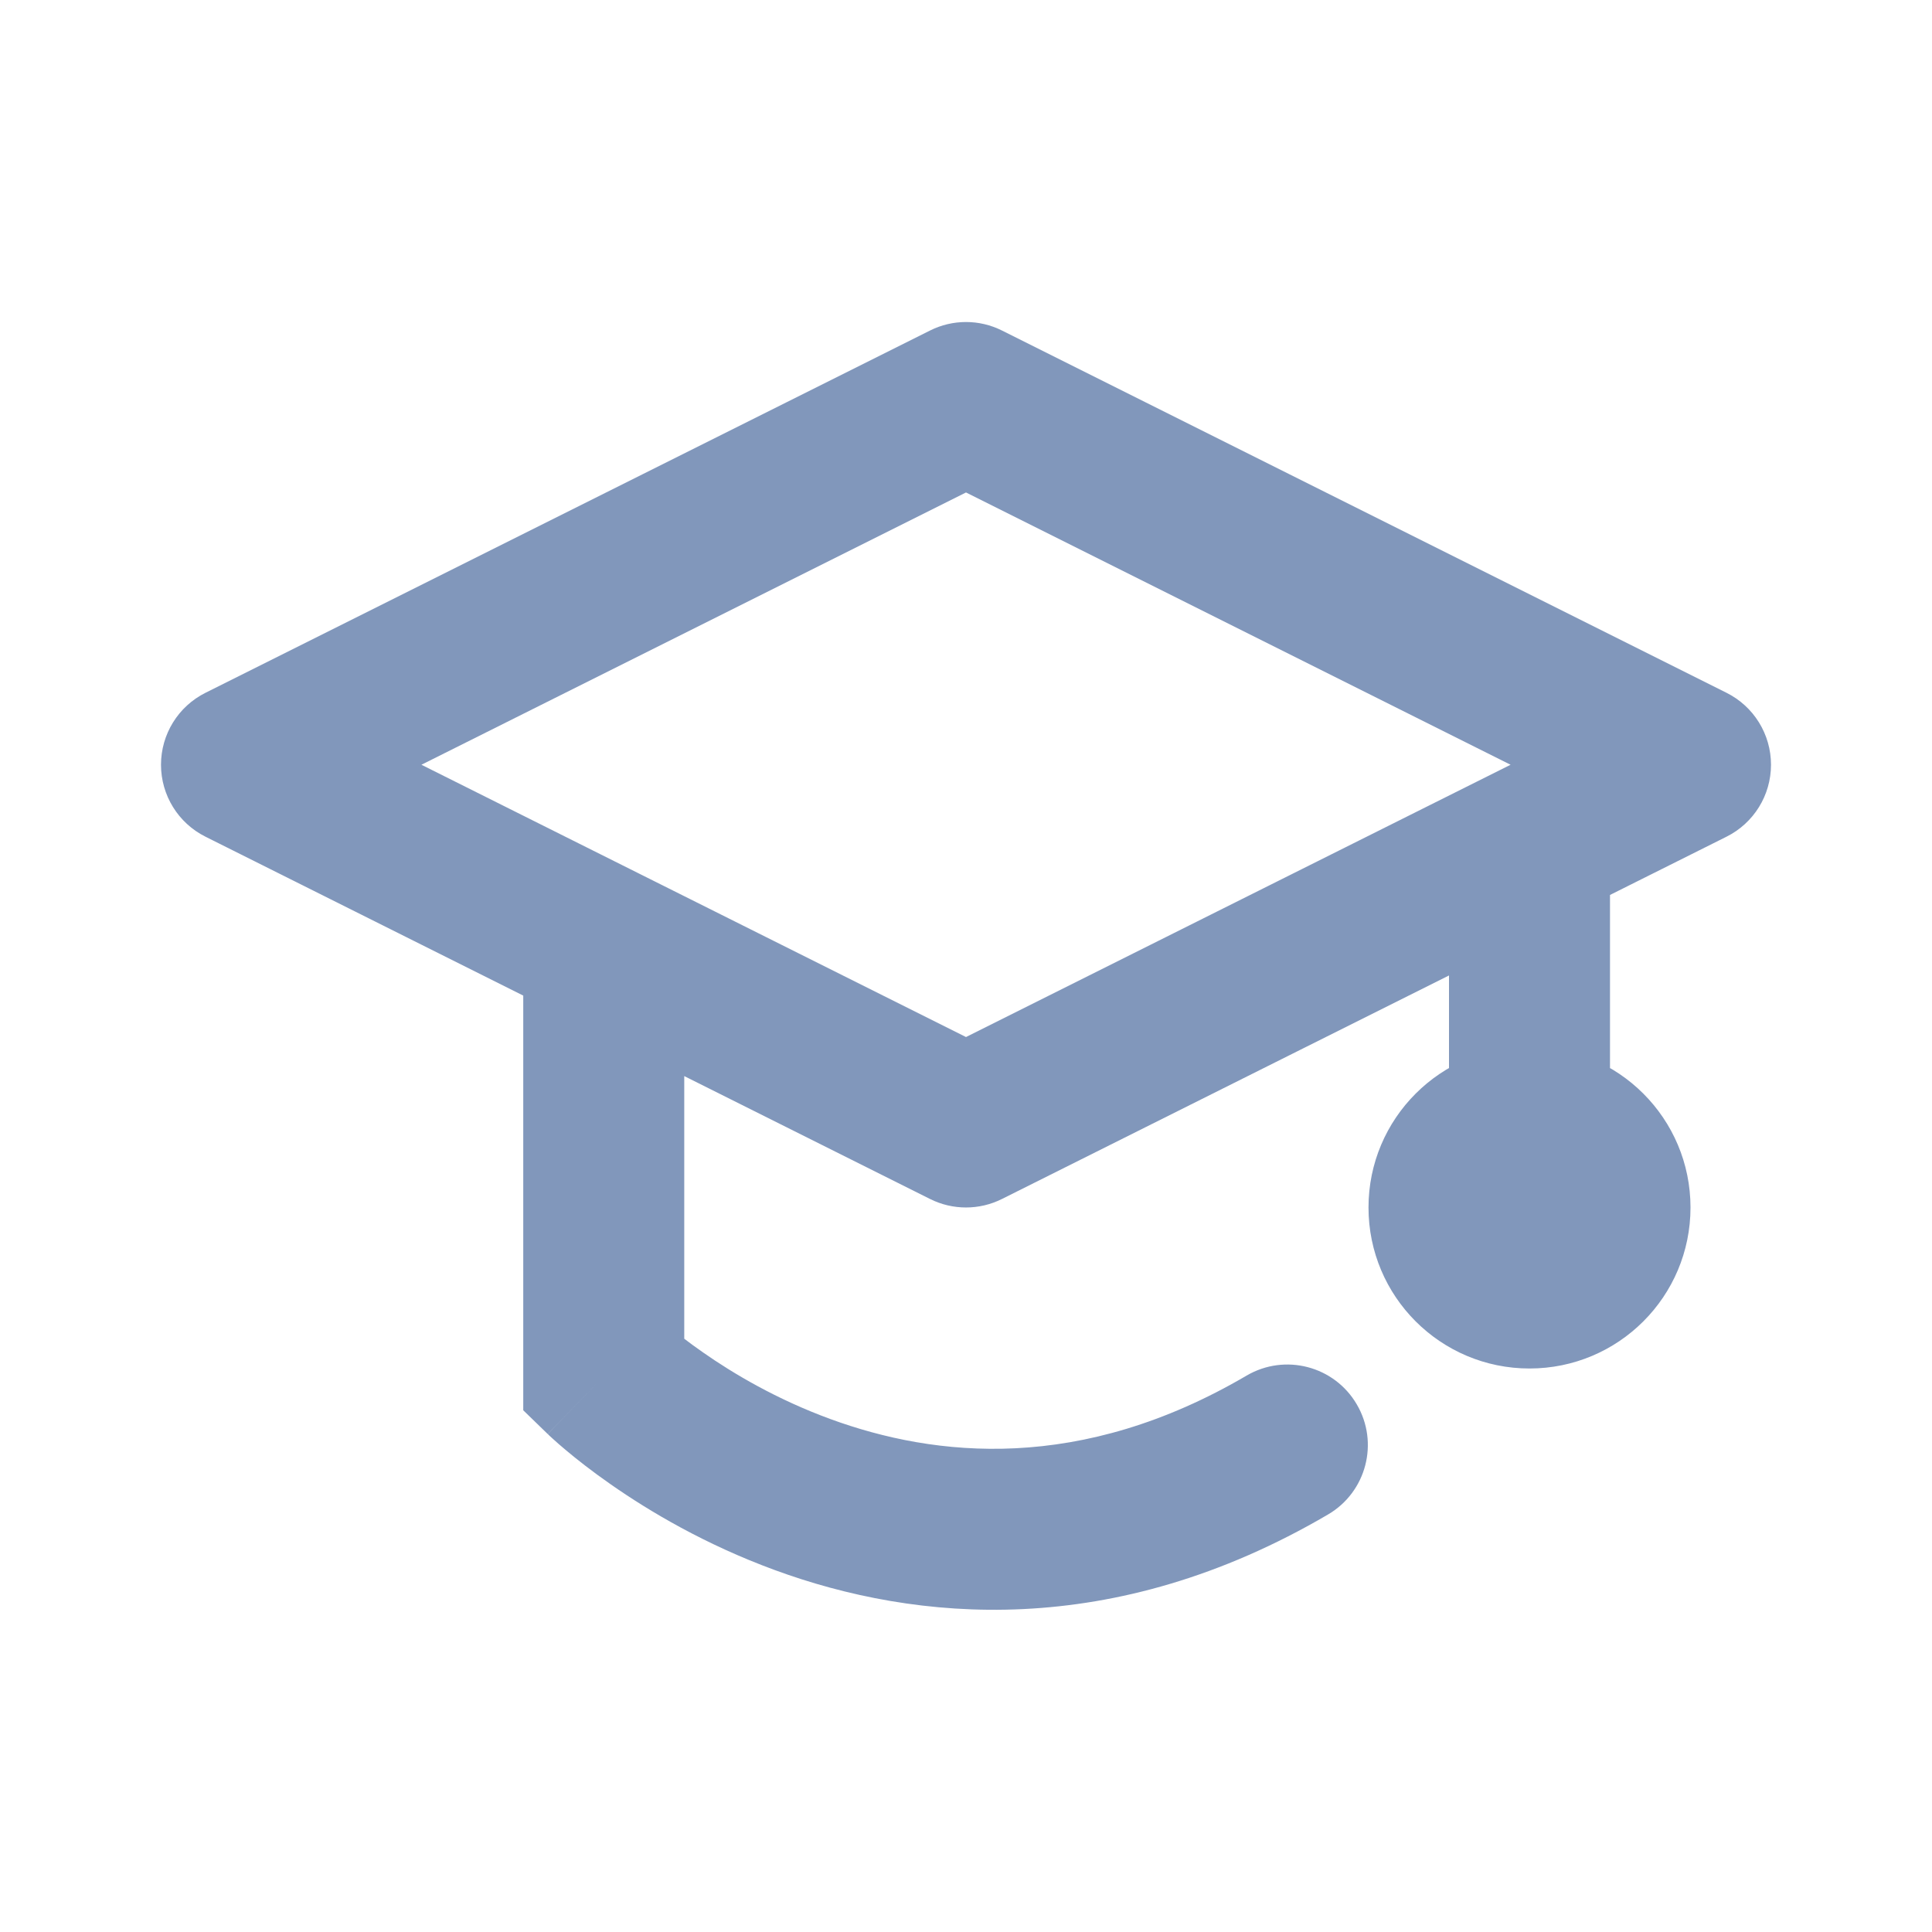 <svg width="24" height="24" viewBox="0 0 24 24" fill="none" xmlns="http://www.w3.org/2000/svg">
<path d="M3 9.5L2.553 8.606C2.214 8.775 2 9.121 2 9.5C2 9.879 2.214 10.225 2.553 10.394L3 9.5ZM12 5L12.447 4.106C12.166 3.965 11.834 3.965 11.553 4.106L12 5ZM21 9.5L21.447 10.394C21.786 10.225 22 9.879 22 9.5C22 9.121 21.786 8.775 21.447 8.606L21 9.5ZM12 14L11.553 14.894C11.834 15.035 12.166 15.035 12.447 14.894L12 14ZM8.5 11.84C8.5 11.288 8.052 10.84 7.5 10.84C6.948 10.84 6.5 11.288 6.5 11.84H8.5ZM7.5 17.096H6.5V17.519L6.804 17.814L7.5 17.096ZM16.498 18.813C16.974 18.534 17.134 17.921 16.854 17.445C16.575 16.968 15.962 16.809 15.486 17.088L16.498 18.813ZM20 11C20 10.448 19.552 10 19 10C18.448 10 18 10.448 18 11H20ZM19 15V17C20.105 17 21 16.105 21 15H19ZM19 15H17C17 16.105 17.895 17 19 17V15ZM19 15V13C17.895 13 17 13.895 17 15H19ZM19 15H21C21 13.895 20.105 13 19 13V15ZM3.447 10.394L12.447 5.894L11.553 4.106L2.553 8.606L3.447 10.394ZM11.553 5.894L20.553 10.394L21.447 8.606L12.447 4.106L11.553 5.894ZM20.553 8.606L11.553 13.106L12.447 14.894L21.447 10.394L20.553 8.606ZM12.447 13.106L3.447 8.606L2.553 10.394L11.553 14.894L12.447 13.106ZM6.5 11.84V17.096H8.5V11.84H6.5ZM7.5 17.096C6.804 17.814 6.805 17.814 6.805 17.815C6.805 17.815 6.806 17.815 6.806 17.816C6.807 17.816 6.807 17.817 6.808 17.818C6.809 17.819 6.811 17.82 6.813 17.822C6.817 17.826 6.821 17.83 6.827 17.836C6.838 17.846 6.853 17.86 6.872 17.877C6.909 17.911 6.961 17.957 7.027 18.012C7.159 18.123 7.348 18.273 7.588 18.44C8.066 18.774 8.76 19.187 9.625 19.504C11.377 20.147 13.821 20.383 16.498 18.813L15.486 17.088C13.423 18.298 11.621 18.106 10.313 17.627C9.647 17.383 9.106 17.061 8.733 16.8C8.547 16.671 8.405 16.558 8.314 16.481C8.268 16.442 8.235 16.413 8.215 16.395C8.205 16.386 8.198 16.38 8.195 16.377C8.193 16.375 8.192 16.374 8.193 16.375C8.193 16.375 8.193 16.375 8.193 16.375C8.194 16.376 8.194 16.376 8.194 16.376C8.195 16.376 8.195 16.377 8.195 16.377C8.195 16.377 8.196 16.377 7.5 17.096ZM20 14V11H18V14H20Z" fill="#8197BB"/>
</svg>
